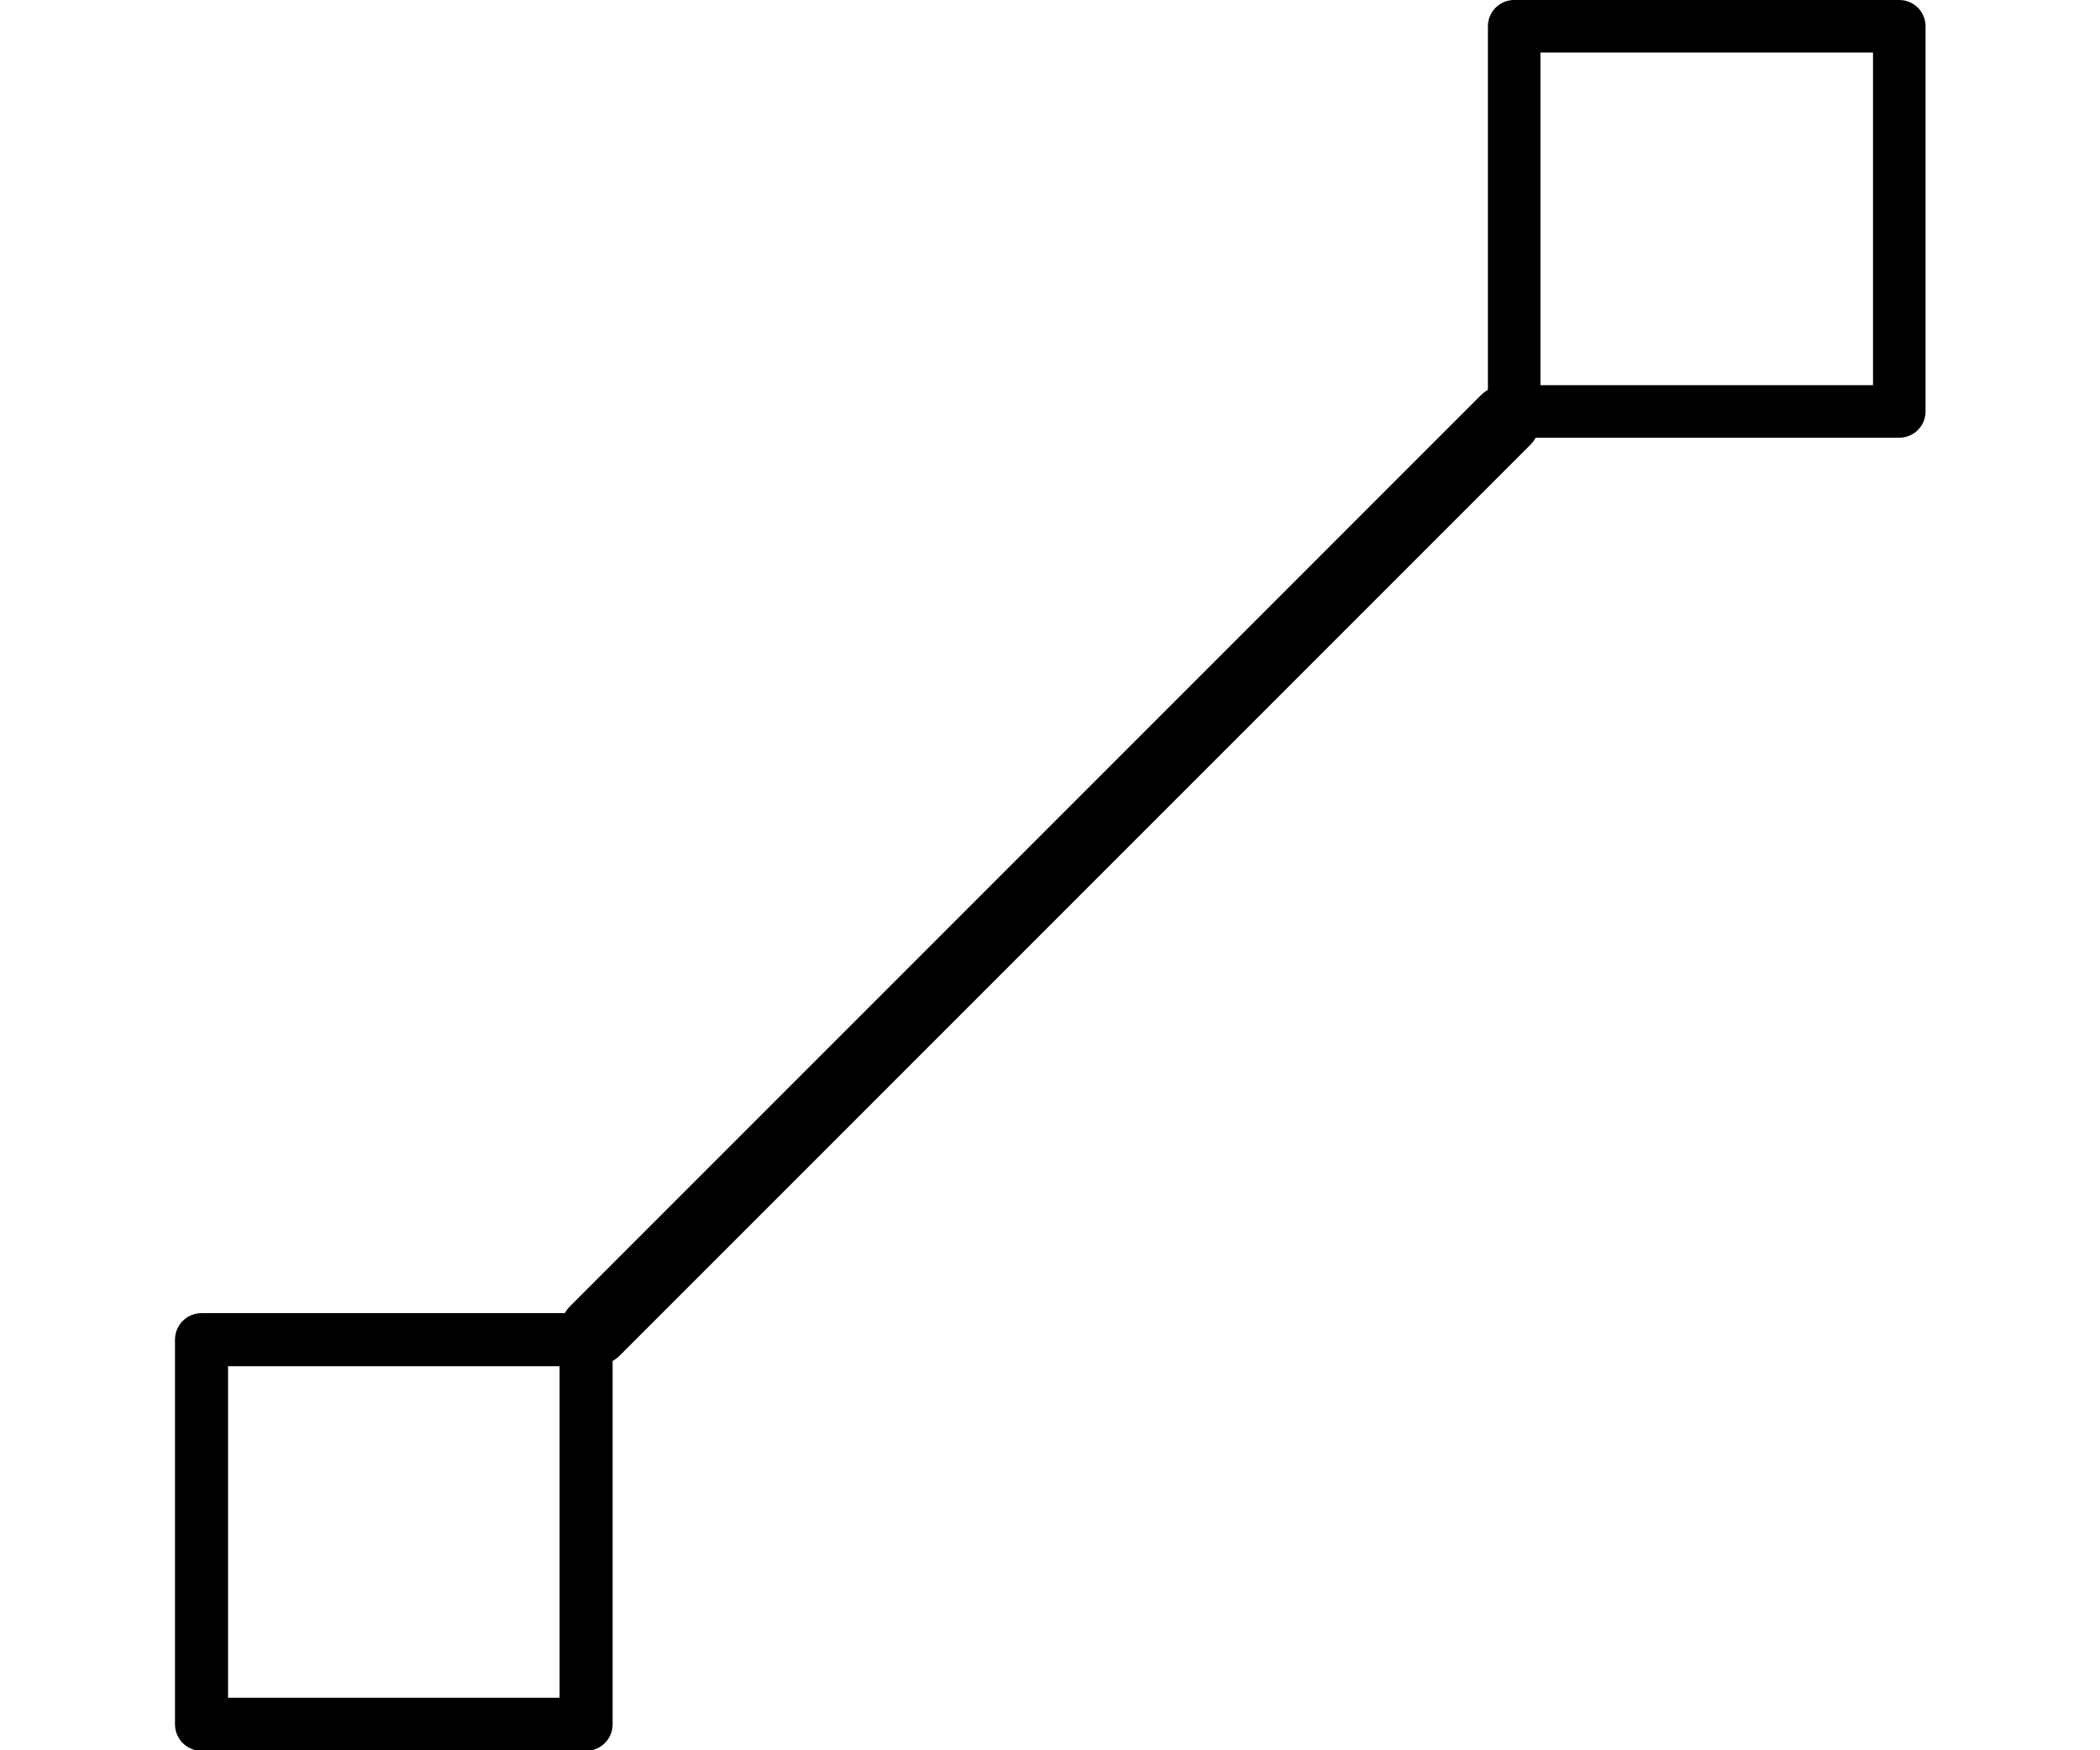 <?xml version="1.0" encoding="UTF-8" standalone="no"?>
<svg
   xmlns:dc="http://purl.org/dc/elements/1.1/"
   xmlns:cc="http://creativecommons.org/ns#"
   xmlns:rdf="http://www.w3.org/1999/02/22-rdf-syntax-ns#"
   xmlns:svg="http://www.w3.org/2000/svg"
   xmlns="http://www.w3.org/2000/svg"
   xmlns:sodipodi="http://sodipodi.sourceforge.net/DTD/sodipodi-0.dtd"
   xmlns:inkscape="http://www.inkscape.org/namespaces/inkscape"
   height="100mm"
   width="120mm"
   version="1.1"
   x="0px"
   y="0px"
   viewBox="0 0 120 100"
   enable-background="new 0 0 100 100"
   xml:space="preserve"
   id="svg12"
   sodipodi:docname="line.svg"
   style="fill:#000000"
   inkscape:version="1.0.2-2 (e86c870879, 2021-01-15)"><defs
     id="defs16" /><sodipodi:namedview
     pagecolor="#ffffff"
     bordercolor="#666666"
     borderopacity="1"
     objecttolerance="10"
     gridtolerance="10"
     guidetolerance="10"
     inkscape:pageopacity="0"
     inkscape:pageshadow="2"
     inkscape:window-width="1920"
     inkscape:window-height="1001"
     id="namedview14"
     showgrid="true"
     inkscape:document-units="mm"
     units="mm"
     inkscape:zoom="1.5733333"
     inkscape:cx="150"
     inkscape:cy="150"
     inkscape:window-x="-9"
     inkscape:window-y="-9"
     inkscape:window-maximized="1"
     inkscape:current-layer="svg12"
     inkscape:document-rotation="0"><inkscape:grid
       type="xygrid"
       id="grid834"
       units="mm"
       spacingx="1.26"
       spacingy="1.26" /></sodipodi:namedview><g
     id="g854"
     transform="matrix(0.794,0,0,0.794,10,-2.8954019e-8)"><rect
       style="fill:none;fill-opacity:0.533;stroke:#000000;stroke-width:3.819;stroke-linecap:round;stroke-linejoin:round;stroke-miterlimit:0;stroke-dasharray:none;stroke-dashoffset:5.6"
       id="rect845"
       width="27.677"
       height="27.677"
       x="1.909"
       y="96.398" /><rect
       style="fill:none;fill-opacity:0.533;stroke:#000000;stroke-width:3.78;stroke-linecap:round;stroke-linejoin:round;stroke-miterlimit:0;stroke-dasharray:none;stroke-dashoffset:5.6"
       id="rect847"
       width="27.716"
       height="27.716"
       x="96.378"
       y="1.89" /><path
       style="fill:none;stroke:#000000;stroke-width:5.04;stroke-linecap:round;stroke-linejoin:miter;stroke-miterlimit:4;stroke-dasharray:none;stroke-opacity:1"
       d="M 30.236,95.748 95.748,30.236"
       id="path849" /></g></svg>
